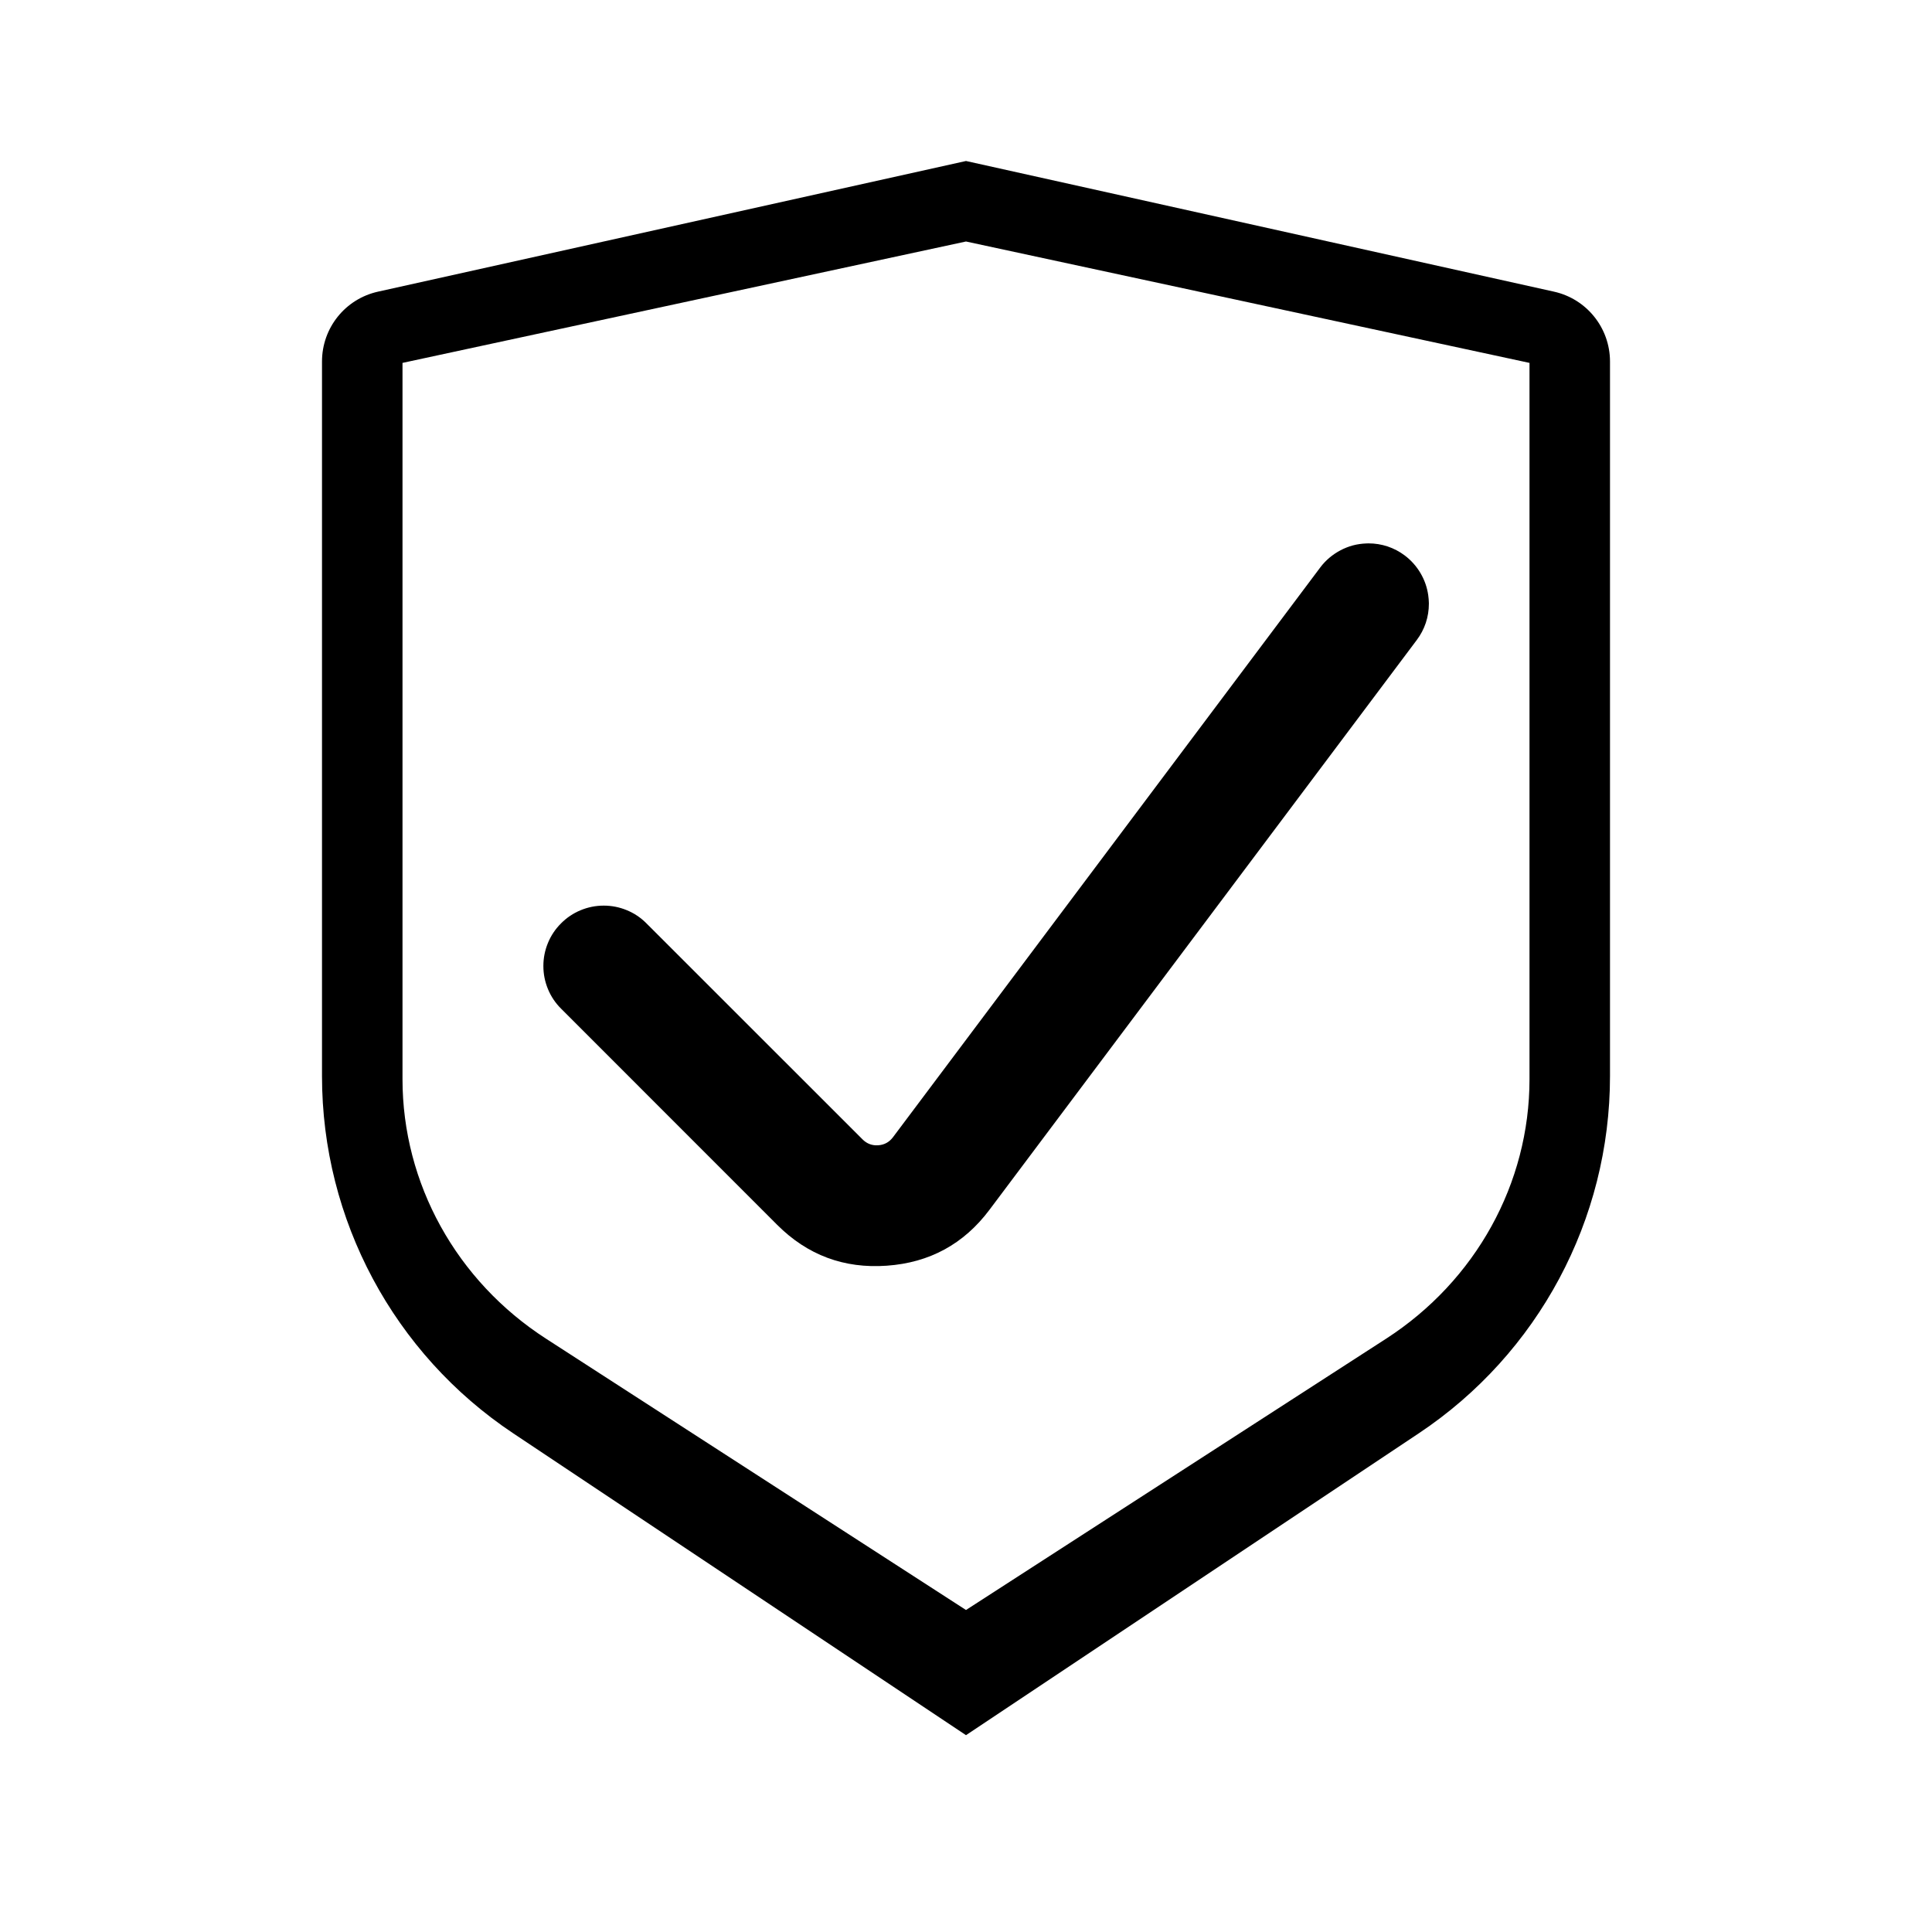 <svg xmlns="http://www.w3.org/2000/svg" xmlns:xlink="http://www.w3.org/1999/xlink" version="1.1" width="24" height="24" viewBox="0 0 24 24"><g><g></g><g><g><path d="M12,2L19.304,3.623C19.71,3.713,19.999,4.073,20,4.489L20,13.368C20,15.151,19.109,16.816,17.625,17.805L12,21.555L6.375,17.805C4.891,16.816,4,15.151,4,13.368L4,4.491C4,4.073,4.289,3.713,4.696,3.623L12,2ZM12,3L5,4.508L5,13.406C5,14.7,5.669,15.911,6.782,16.629L12,20L17.22,16.629C18.332,15.91,19,14.701,19,13.406L19,4.508L12,3ZM17.6,7.95L12.292,15.028Q11.813,15.667,11.016,15.723Q10.219,15.78,9.654,15.215L6.97,12.53Q6.864,12.425,6.807,12.287Q6.75,12.149,6.75,12Q6.75,11.851,6.807,11.713Q6.864,11.575,6.97,11.47Q7.075,11.364,7.213,11.307Q7.351,11.25,7.5,11.25Q7.649,11.25,7.787,11.307Q7.925,11.364,8.03,11.47L10.715,14.154Q10.796,14.235,10.91,14.227Q11.023,14.219,11.092,14.128L16.4,7.05Q16.45,6.983,16.514,6.929Q16.578,6.875,16.652,6.836Q16.726,6.797,16.807,6.775Q16.888,6.754,16.971,6.751Q16.986,6.75,17,6.75Q17.122,6.75,17.237,6.788Q17.353,6.827,17.45,6.9Q17.569,6.99,17.645,7.118Q17.721,7.246,17.742,7.394Q17.749,7.443,17.75,7.493L17.75,7.5Q17.75,7.622,17.712,7.737Q17.673,7.853,17.6,7.95Z" fill-rule="evenodd"  fill-opacity="1"/></g></g></g></svg>
